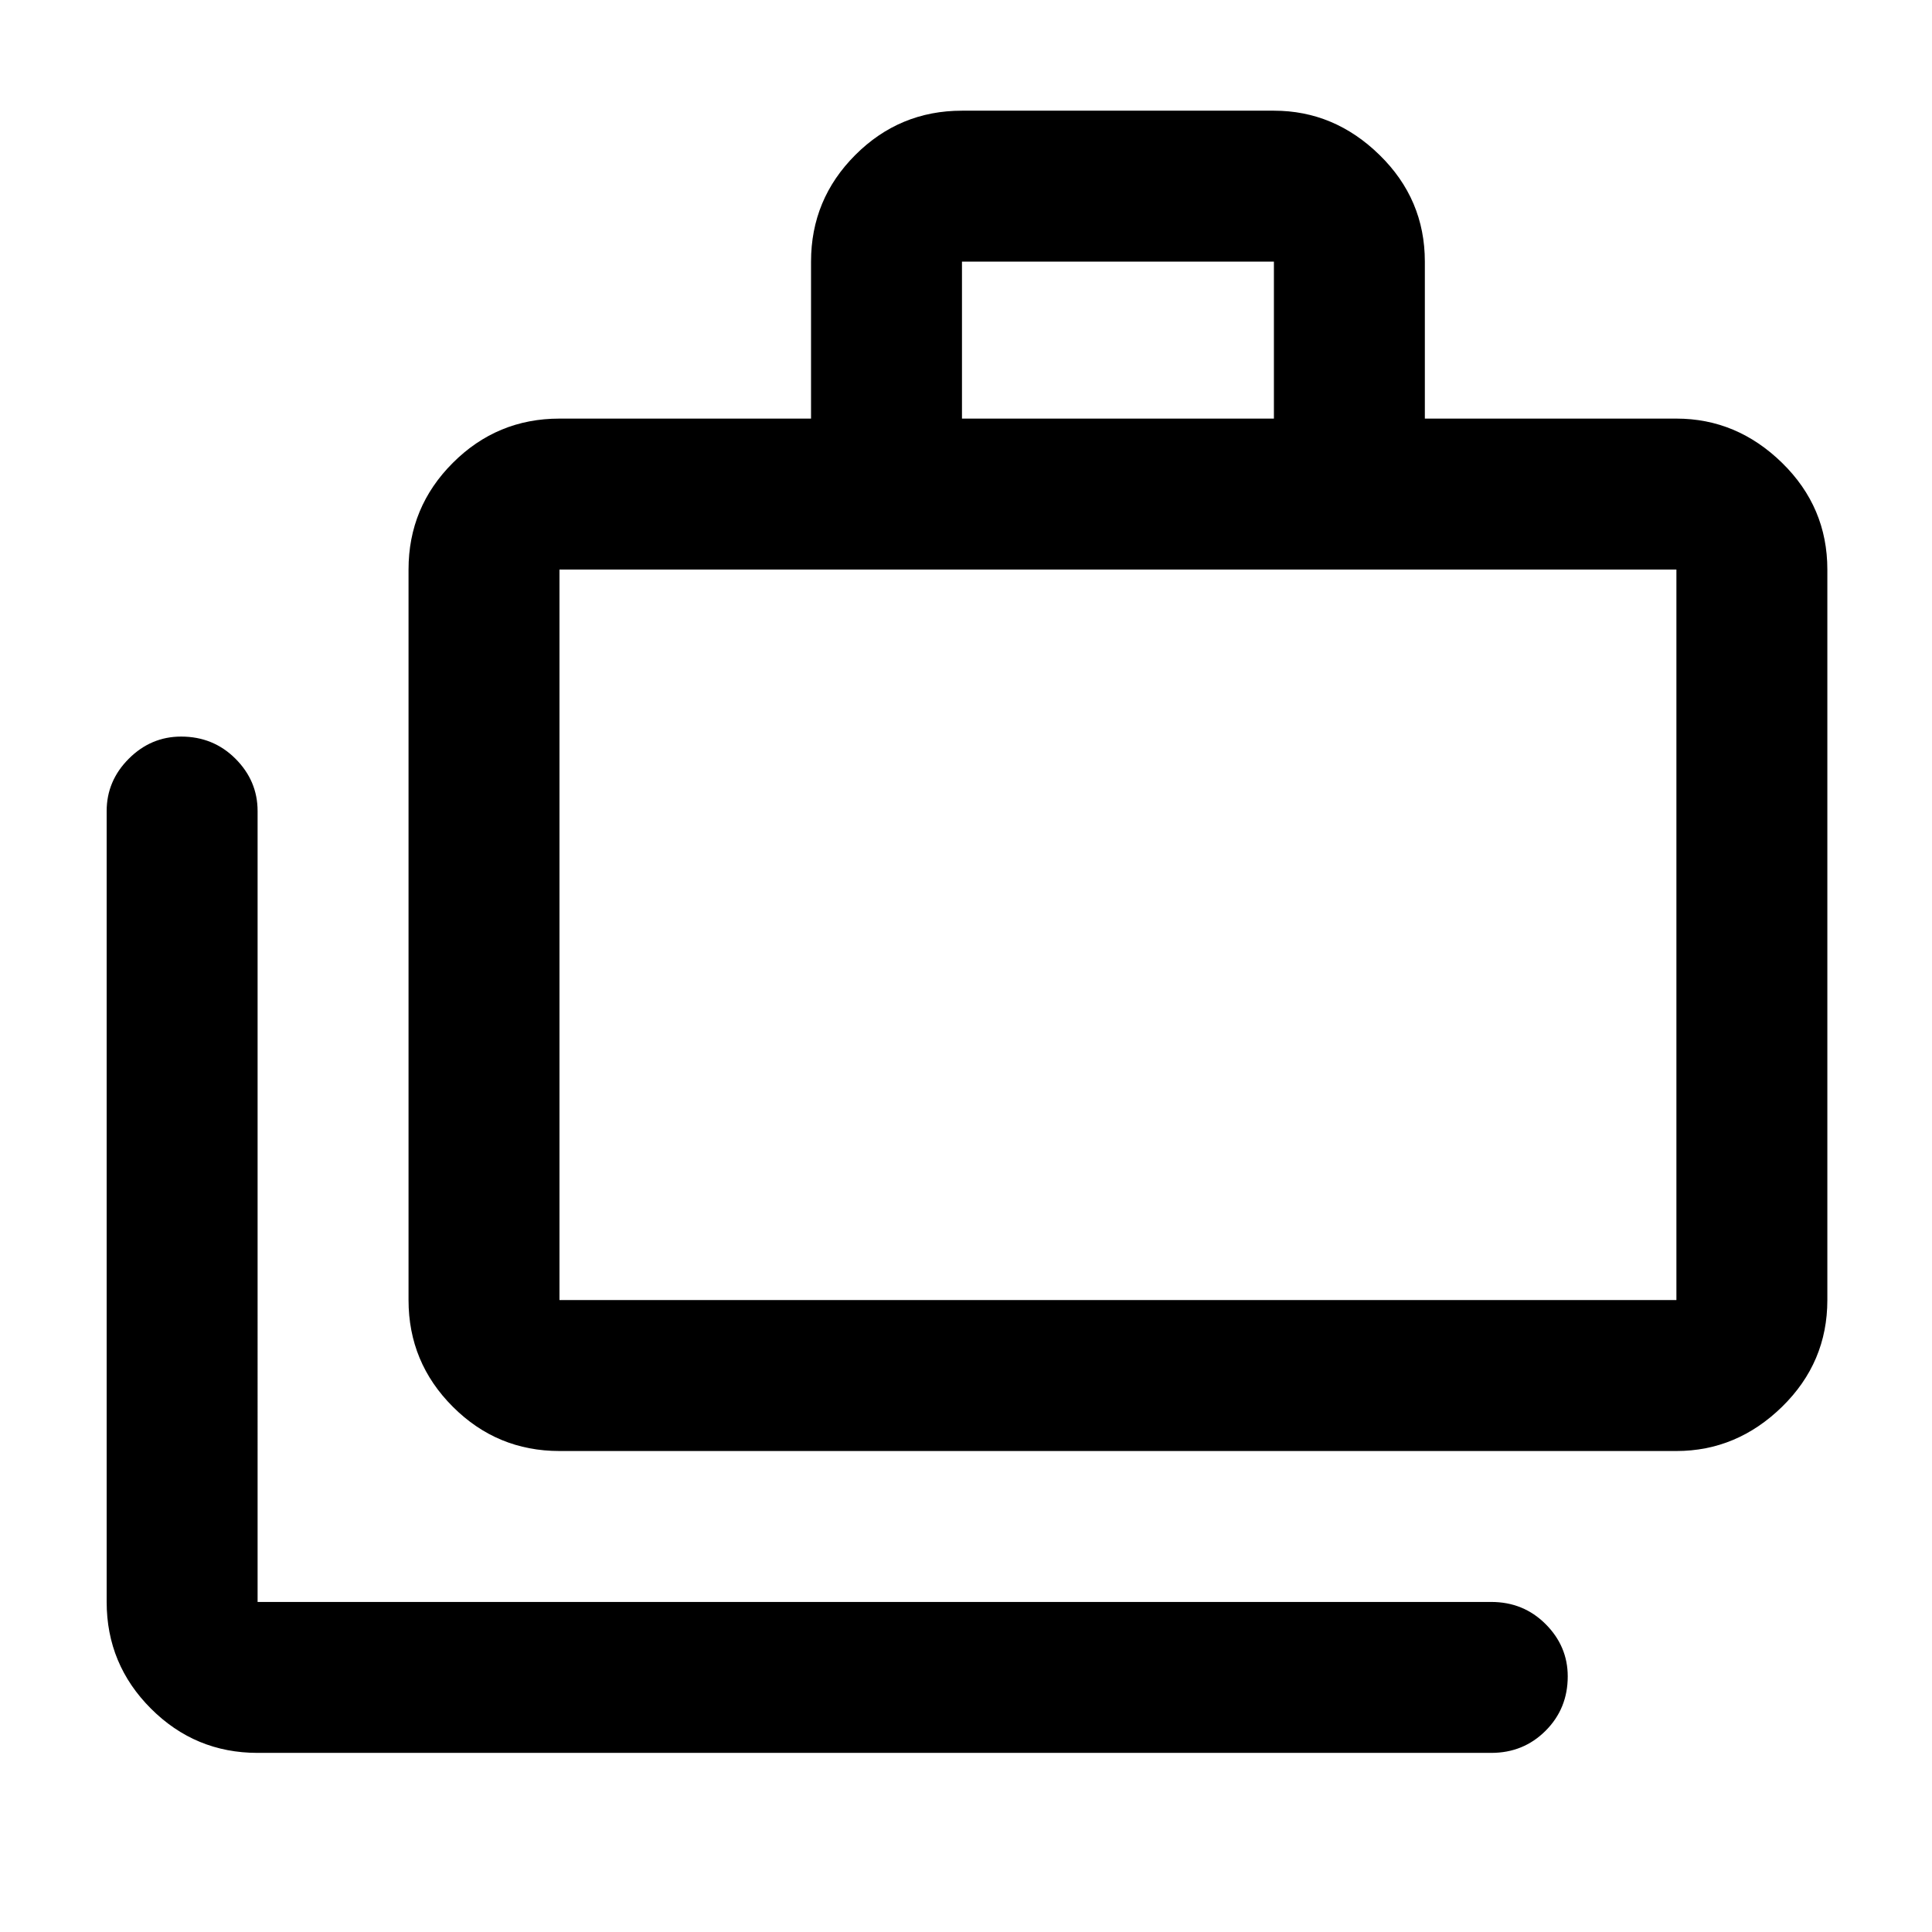 <svg xmlns="http://www.w3.org/2000/svg" height="24" width="24"><path d="M3.2 21.775q-.775 0-1.325-.55-.55-.55-.55-1.325v-9.825q0-.375.275-.65t.65-.275q.4 0 .675.275t.275.65V19.9h15.325q.4 0 .675.275t.275.65q0 .4-.275.675t-.675.275Zm3.75-3.75q-.775 0-1.325-.55-.55-.55-.55-1.325V7.075q0-.775.55-1.325.55-.55 1.325-.55h3.125V3.25q0-.775.55-1.325.55-.55 1.325-.55h3.875q.75 0 1.312.55.563.55.563 1.325V5.2h3.125q.75 0 1.313.55.562.55.562 1.325v9.075q0 .775-.562 1.325-.563.55-1.313.55Zm5-12.825h3.875V3.25H11.95Zm-5 10.95h13.875V7.075H6.95v9.075Zm0 0V7.075v9.075Z"/></svg>